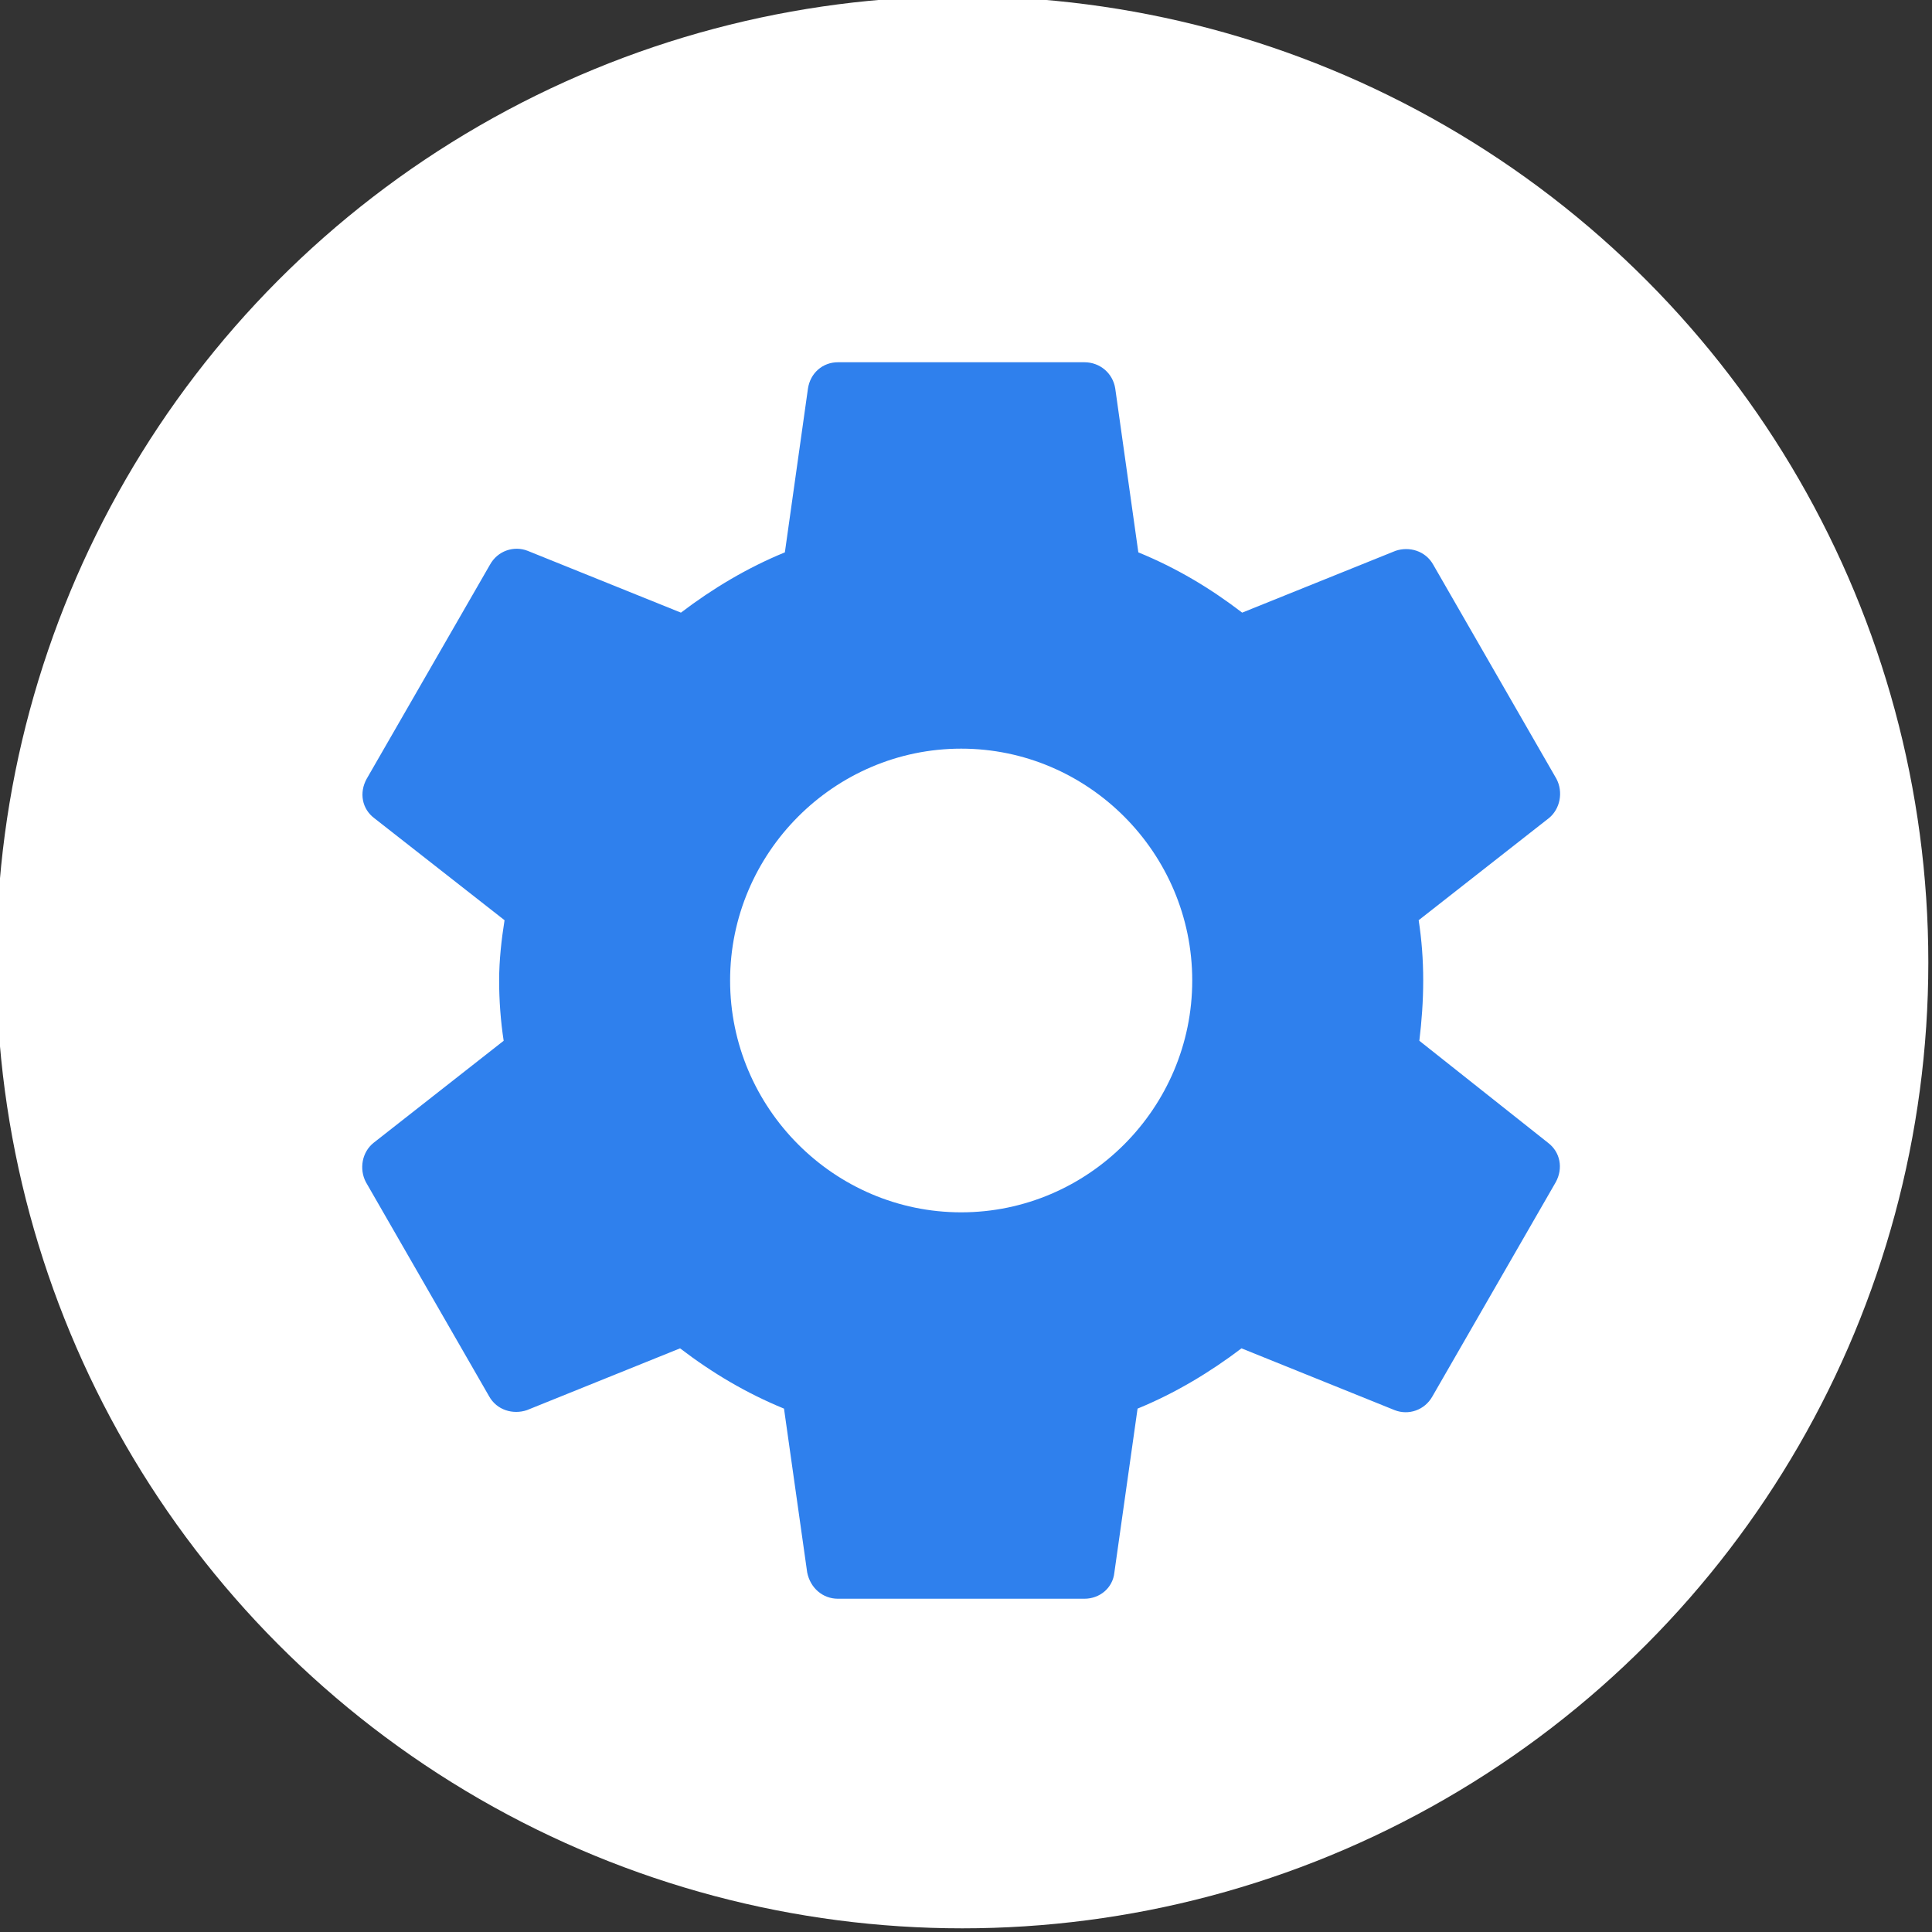 <svg viewBox="0 0 20 20" fill="none" xmlns="http://www.w3.org/2000/svg" xmlns:bx="https://boxy-svg.com">
  <rect x="0" y="0" width="20" height="20" fill="#333333" stroke="none"/>
  <circle style="fill: rgb(255, 255, 255);" cx="9.962" cy="9.962" r="10"/>
  <path fill-rule="evenodd" clip-rule="evenodd" d="M 14.693 10.774 C 14.717 10.574 14.733 10.366 14.733 10.15 C 14.733 9.934 14.717 9.726 14.686 9.526 L 16.033 8.47 C 16.152 8.374 16.184 8.198 16.112 8.062 L 14.837 5.846 C 14.757 5.702 14.589 5.654 14.447 5.702 L 12.859 6.342 C 12.525 6.086 12.175 5.878 11.784 5.718 L 11.545 4.022 C 11.52 3.862 11.385 3.75 11.226 3.75 L 8.674 3.75 C 8.516 3.75 8.388 3.862 8.364 4.022 L 8.125 5.718 C 7.734 5.878 7.375 6.094 7.049 6.342 L 5.462 5.702 C 5.319 5.646 5.151 5.702 5.072 5.846 L 3.796 8.062 C 3.716 8.206 3.747 8.374 3.875 8.47 L 5.223 9.526 C 5.191 9.726 5.167 9.942 5.167 10.15 C 5.167 10.358 5.183 10.574 5.214 10.774 L 3.868 11.83 C 3.747 11.926 3.716 12.102 3.788 12.238 L 5.063 14.454 C 5.143 14.598 5.31 14.646 5.454 14.598 L 7.04 13.958 C 7.375 14.214 7.726 14.422 8.116 14.582 L 8.356 16.278 C 8.388 16.438 8.516 16.55 8.674 16.55 L 11.226 16.55 C 11.385 16.55 11.52 16.438 11.536 16.278 L 11.776 14.582 C 12.166 14.422 12.525 14.206 12.852 13.958 L 14.438 14.598 C 14.582 14.654 14.749 14.598 14.829 14.454 L 16.105 12.238 C 16.184 12.094 16.152 11.926 16.025 11.83 L 14.693 10.774 L 14.693 10.774 Z M 9.95 12.55 C 8.635 12.55 7.558 11.47 7.558 10.15 C 7.558 8.83 8.635 7.75 9.95 7.75 C 11.266 7.75 12.342 8.83 12.342 10.15 C 12.342 11.47 11.266 12.55 9.95 12.55 Z" fill="#2F80ED" bx:origin="0.48388 0.46875"/>
</svg>